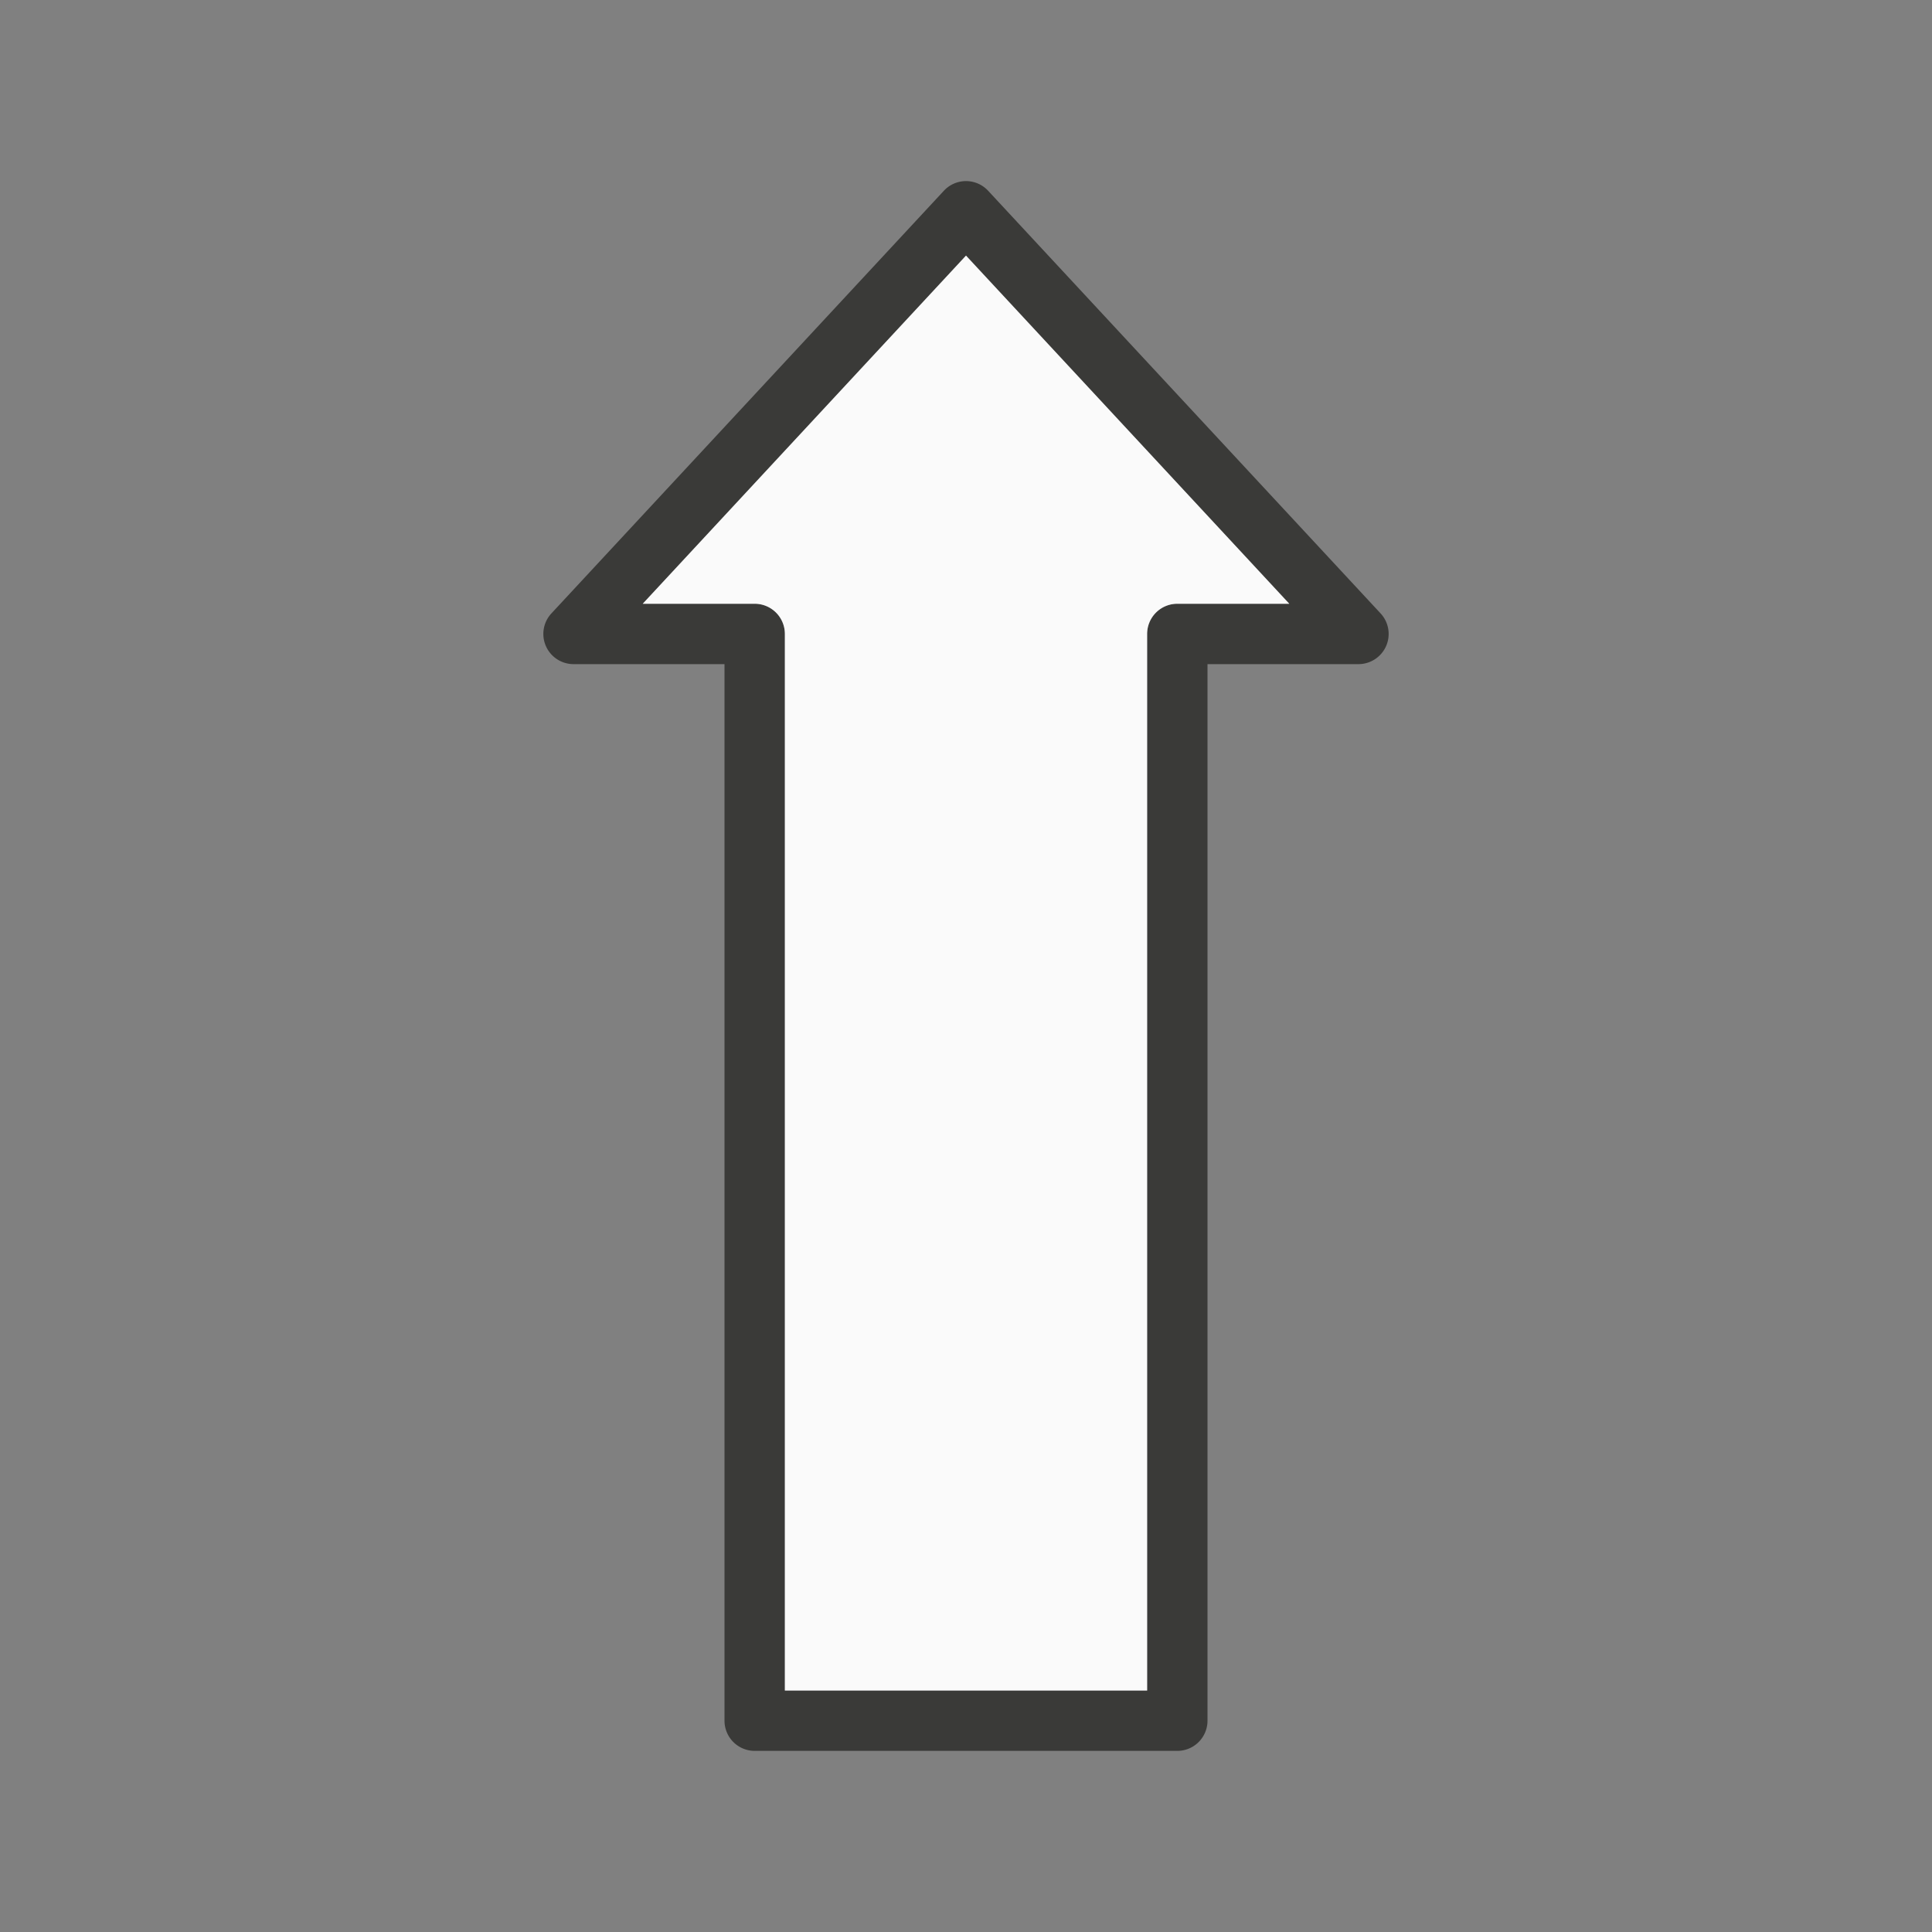 <svg viewBox="0 0 32 32" xmlns="http://www.w3.org/2000/svg"><rect x="0" y="0" width="32" height="32" fill="#808080" stroke="none"/><path d="m12.5 29a.5.5 0 0 1 -.5-.5v-17.5h-2.5a.5.5 0 0 1 -.367-.84l6.5-7a.5.5 0 0 1 .734 0l6.5 7a.5.5 0 0 1 -.367.84h-2.5v17.5a.5.5 0 0 1 -.5.5zm.5-1h6v-17.5a.5.5 0 0 1 .5-.5h1.854l-5.354-5.766-5.354 5.766h1.854a.5.5 0 0 1 .5.5z" fill="#3a3a38"/><path d="m13 28v-17.5a.5.5 0 0 0 -.5-.5h-1.854l5.354-5.766 5.354 5.766h-1.854a.5.5 0 0 0 -.5.5v17.5z" fill="#fafafa"/></svg>